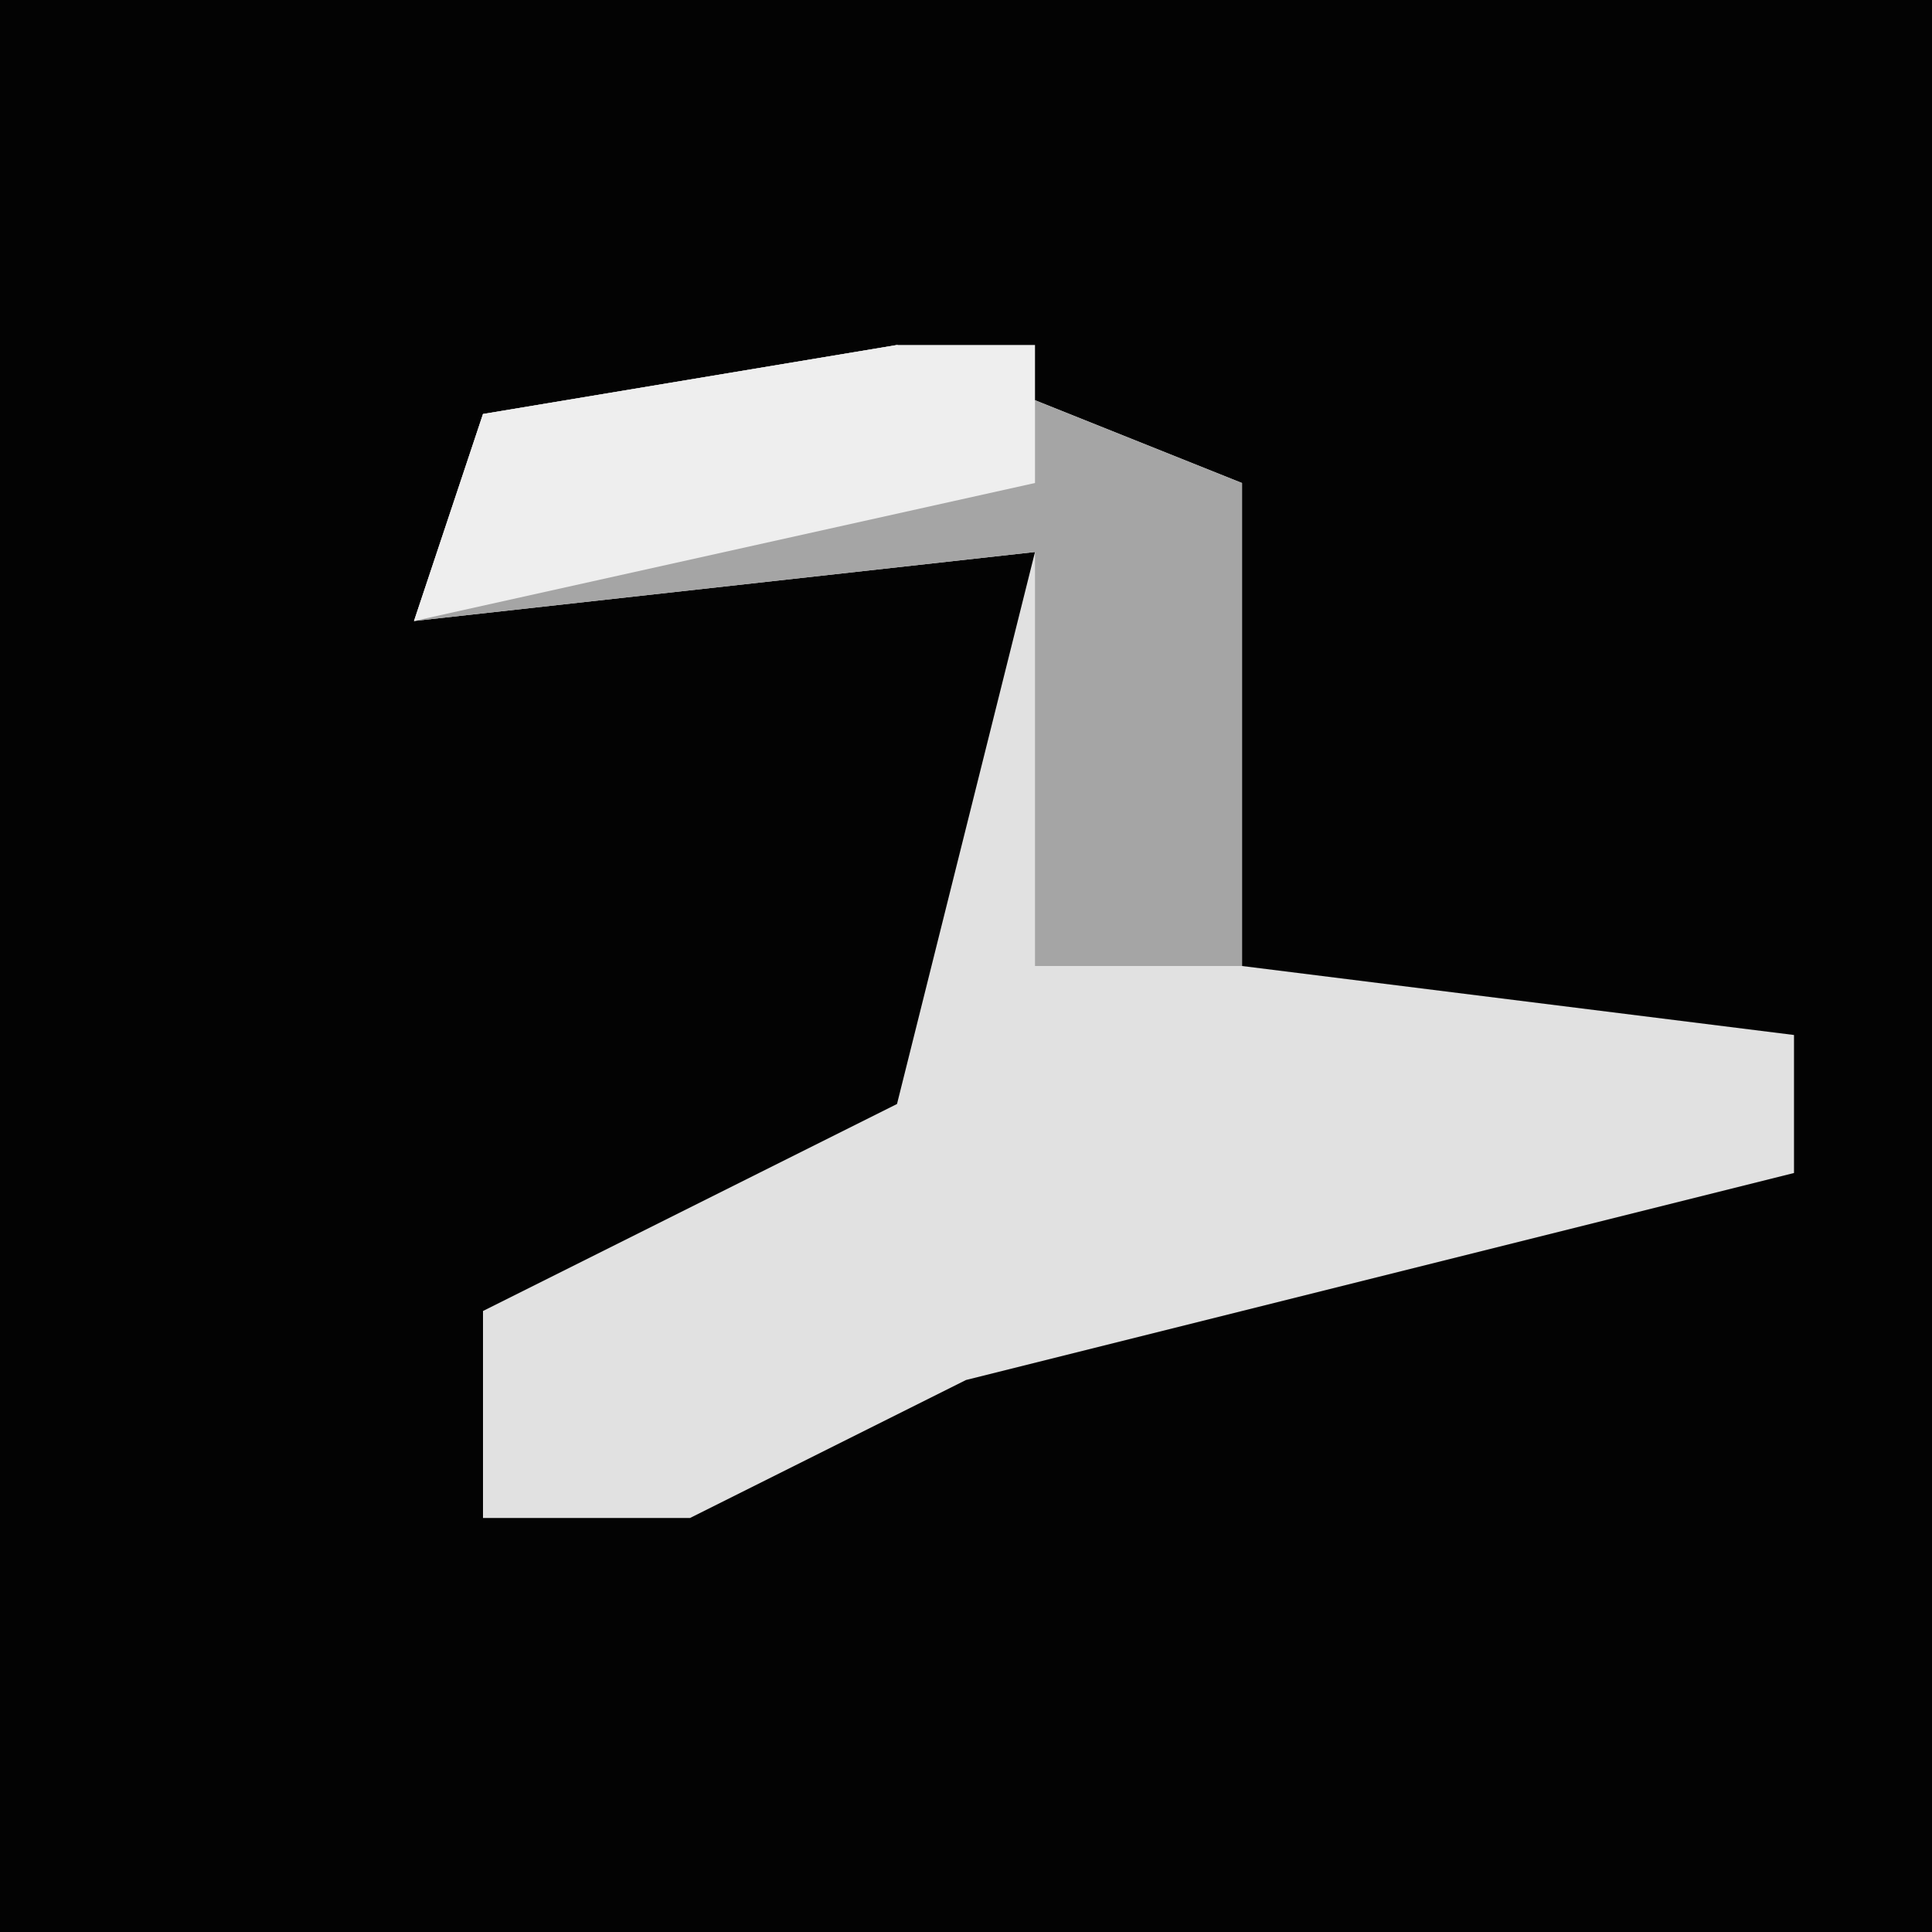 <?xml version="1.0" encoding="UTF-8"?>
<svg version="1.1" xmlns="http://www.w3.org/2000/svg" width="28" height="28">
<path d="M0,0 L28,0 L28,28 L0,28 Z " fill="#030303" transform="translate(0,0)"/>
<path d="M0,0 L5,2 L5,9 L13,10 L13,12 L1,15 L-3,17 L-6,17 L-6,14 L0,11 L2,3 L-7,4 L-6,1 Z " fill="#E1E1E1" transform="translate(13,5)"/>
<path d="M0,0 L5,2 L5,9 L2,9 L2,3 L-7,4 L-6,1 Z " fill="#A5A5A5" transform="translate(13,5)"/>
<path d="M0,0 L2,0 L2,2 L-7,4 L-6,1 Z " fill="#EEEEEE" transform="translate(13,5)"/>
</svg>
